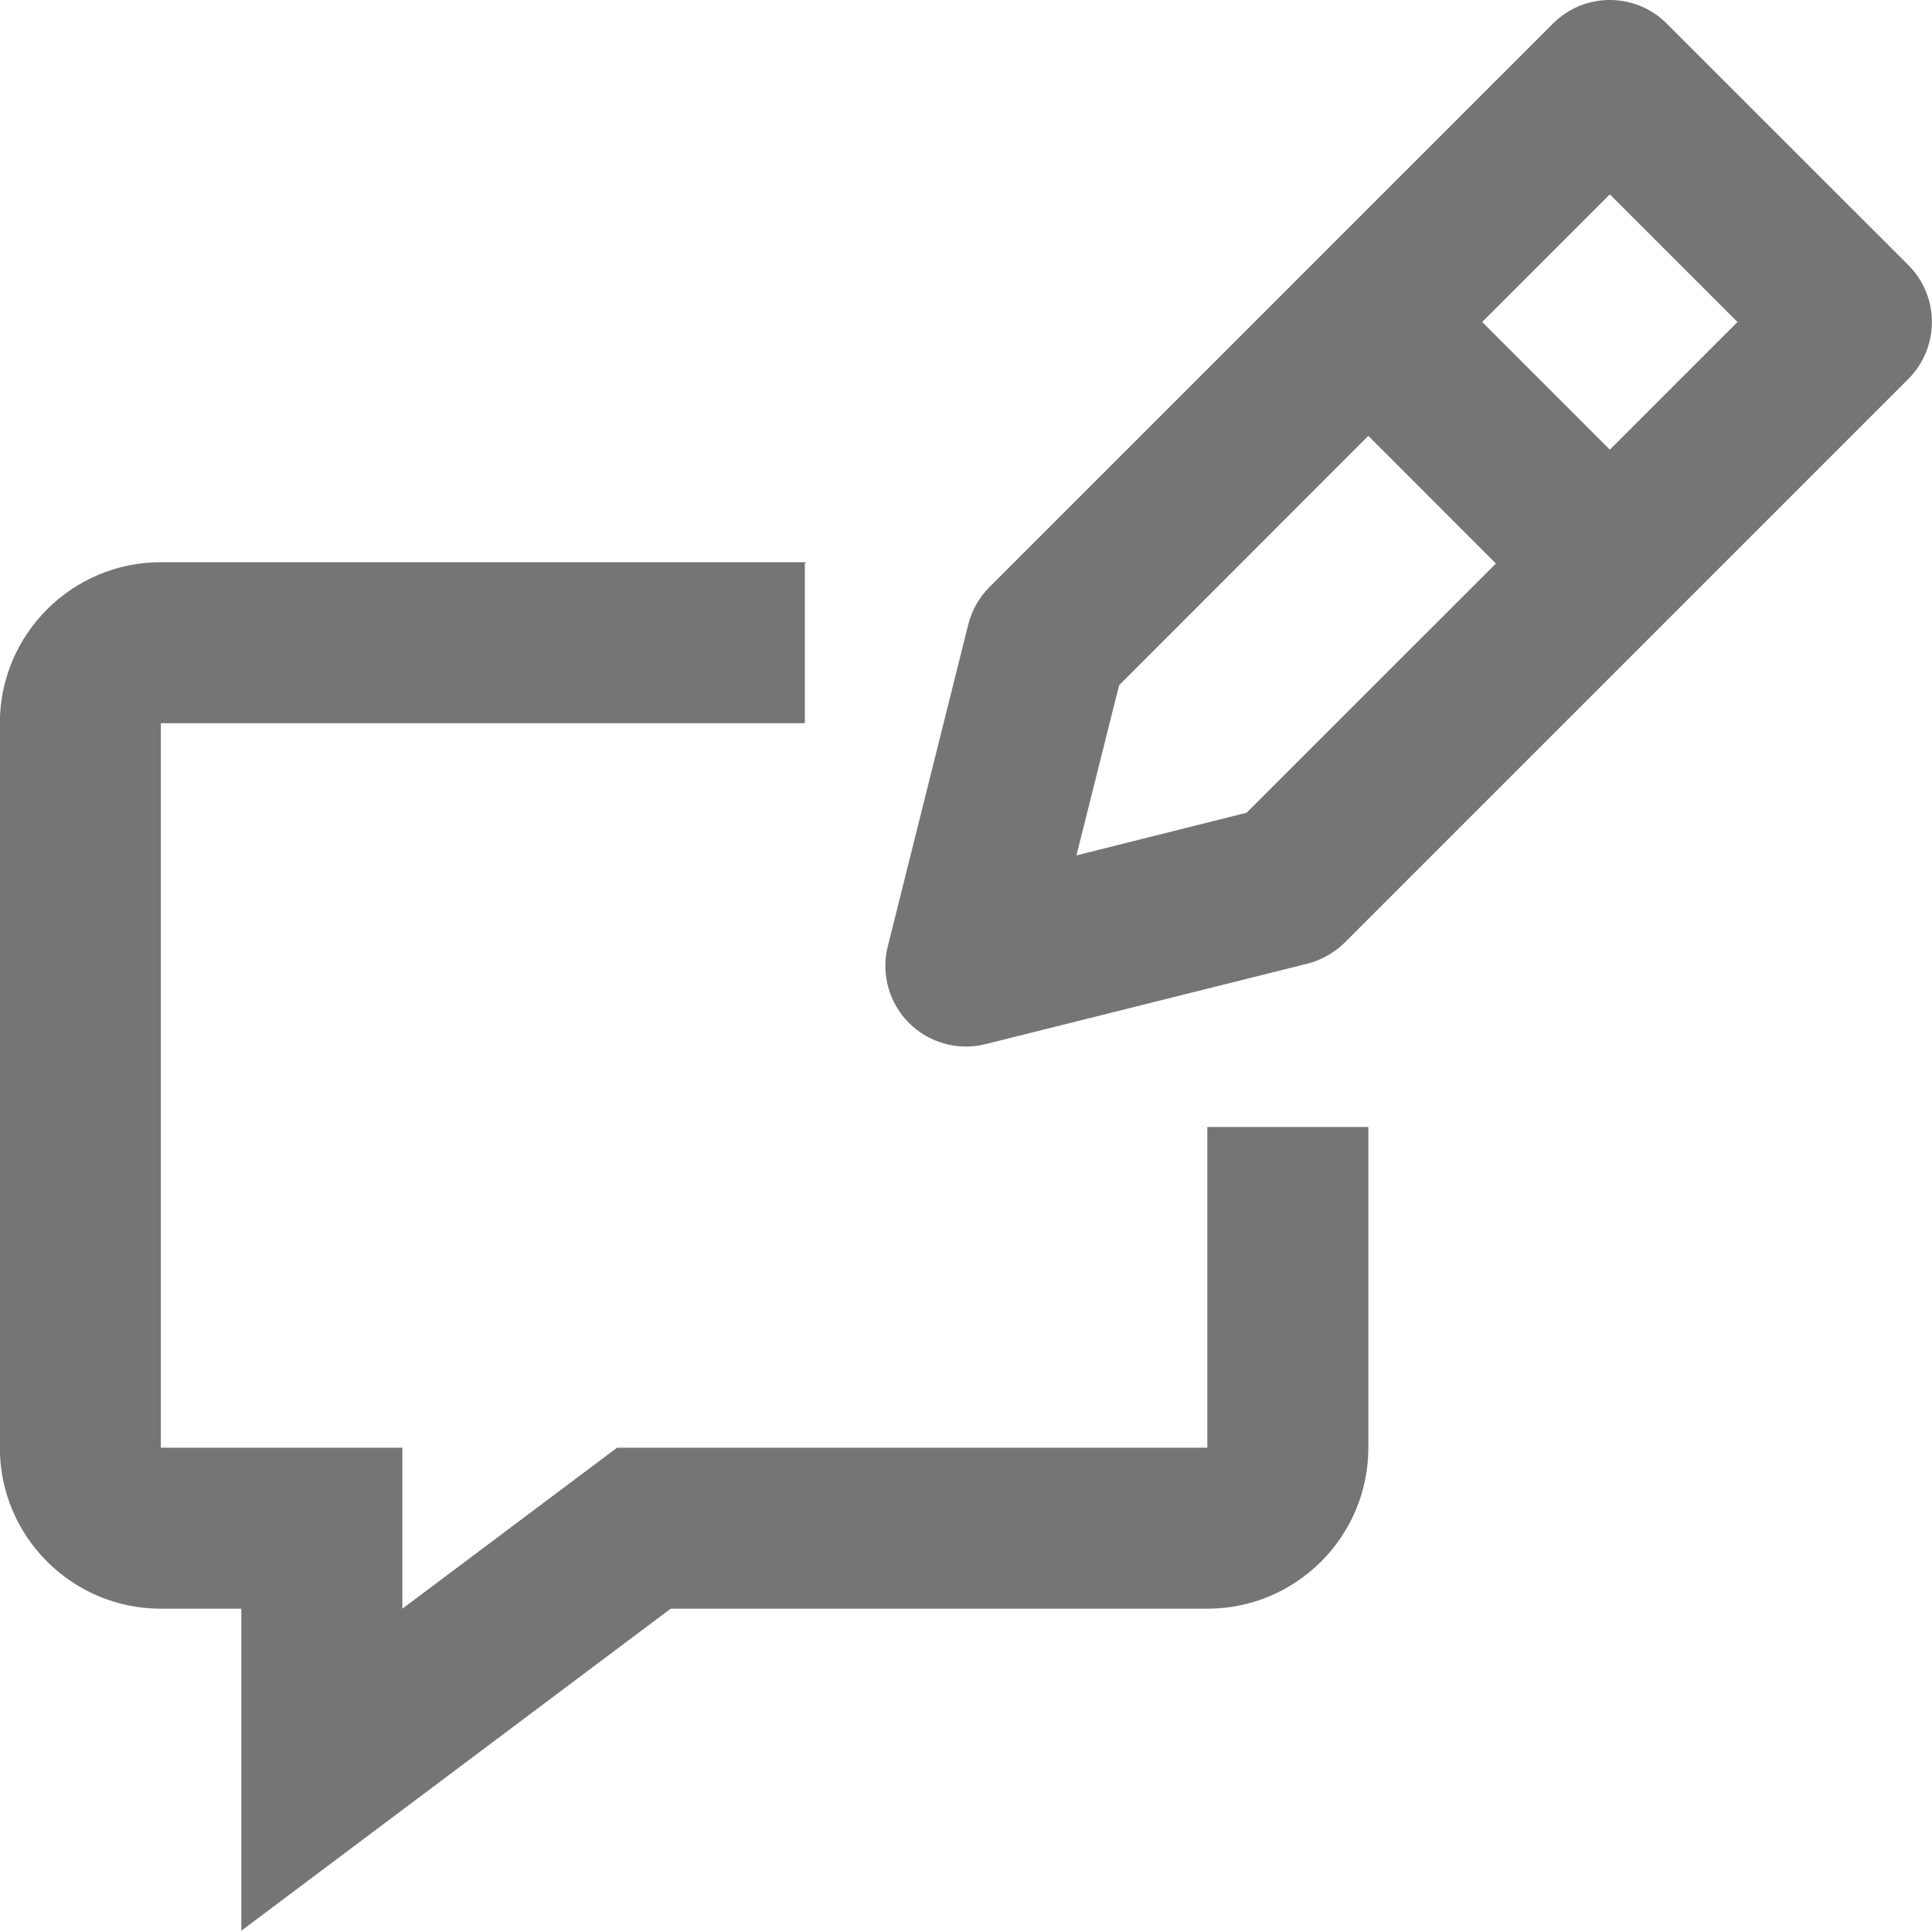 <?xml version="1.0" encoding="iso-8859-1"?>
<!-- Generator: Adobe Illustrator 16.0.0, SVG Export Plug-In . SVG Version: 6.00 Build 0)  -->
<!DOCTYPE svg PUBLIC "-//W3C//DTD SVG 1.1//EN" "http://www.w3.org/Graphics/SVG/1.1/DTD/svg11.dtd">
<svg version="1.1" xmlns="http://www.w3.org/2000/svg" xmlns:xlink="http://www.w3.org/1999/xlink" x="0px" y="0px" width="24px"
	 height="24px" viewBox="0 0 24 24" style="enable-background:new 0 0 24 24;" xml:space="preserve">
<g id="Frame_-_24px">
	<rect style="fill:none;" width="24" height="24"/>
</g>
<g id="Line_Icons">
	<g>
		<path style="fill:#757575;" d="M14.998,14v3.984H7.665l-2.667,2v-2h-3v-9h8V7l0.018-0.016H1.998c-1.103,0-2,0.896-2,2v9
			c0,1.104,0.897,2,2,2h1v4l5.333-4h6.667c1.103,0,2-0.896,2-2V14H14.998z"/>
		<path style="fill:#757575;" d="M20.705,0.293c-0.391-0.391-1.023-0.391-1.414,0l-7,7c-0.127,0.128-0.219,0.289-0.263,0.465l-1,4
			c-0.085,0.342,0.016,0.701,0.264,0.95c0.248,0.247,0.608,0.348,0.949,0.263l4-1c0.176-0.044,0.336-0.137,0.465-0.263l7-7
			c0.39-0.392,0.391-1.024,0-1.415L20.705,0.293z M15.486,10.096l-2.114,0.53l0.53-2.114l3.096-3.098L18.583,7L15.486,10.096z
			 M19.998,5.586L18.412,4l1.586-1.586L21.584,4L19.998,5.586z"/>
	</g>
</g>
</svg>
